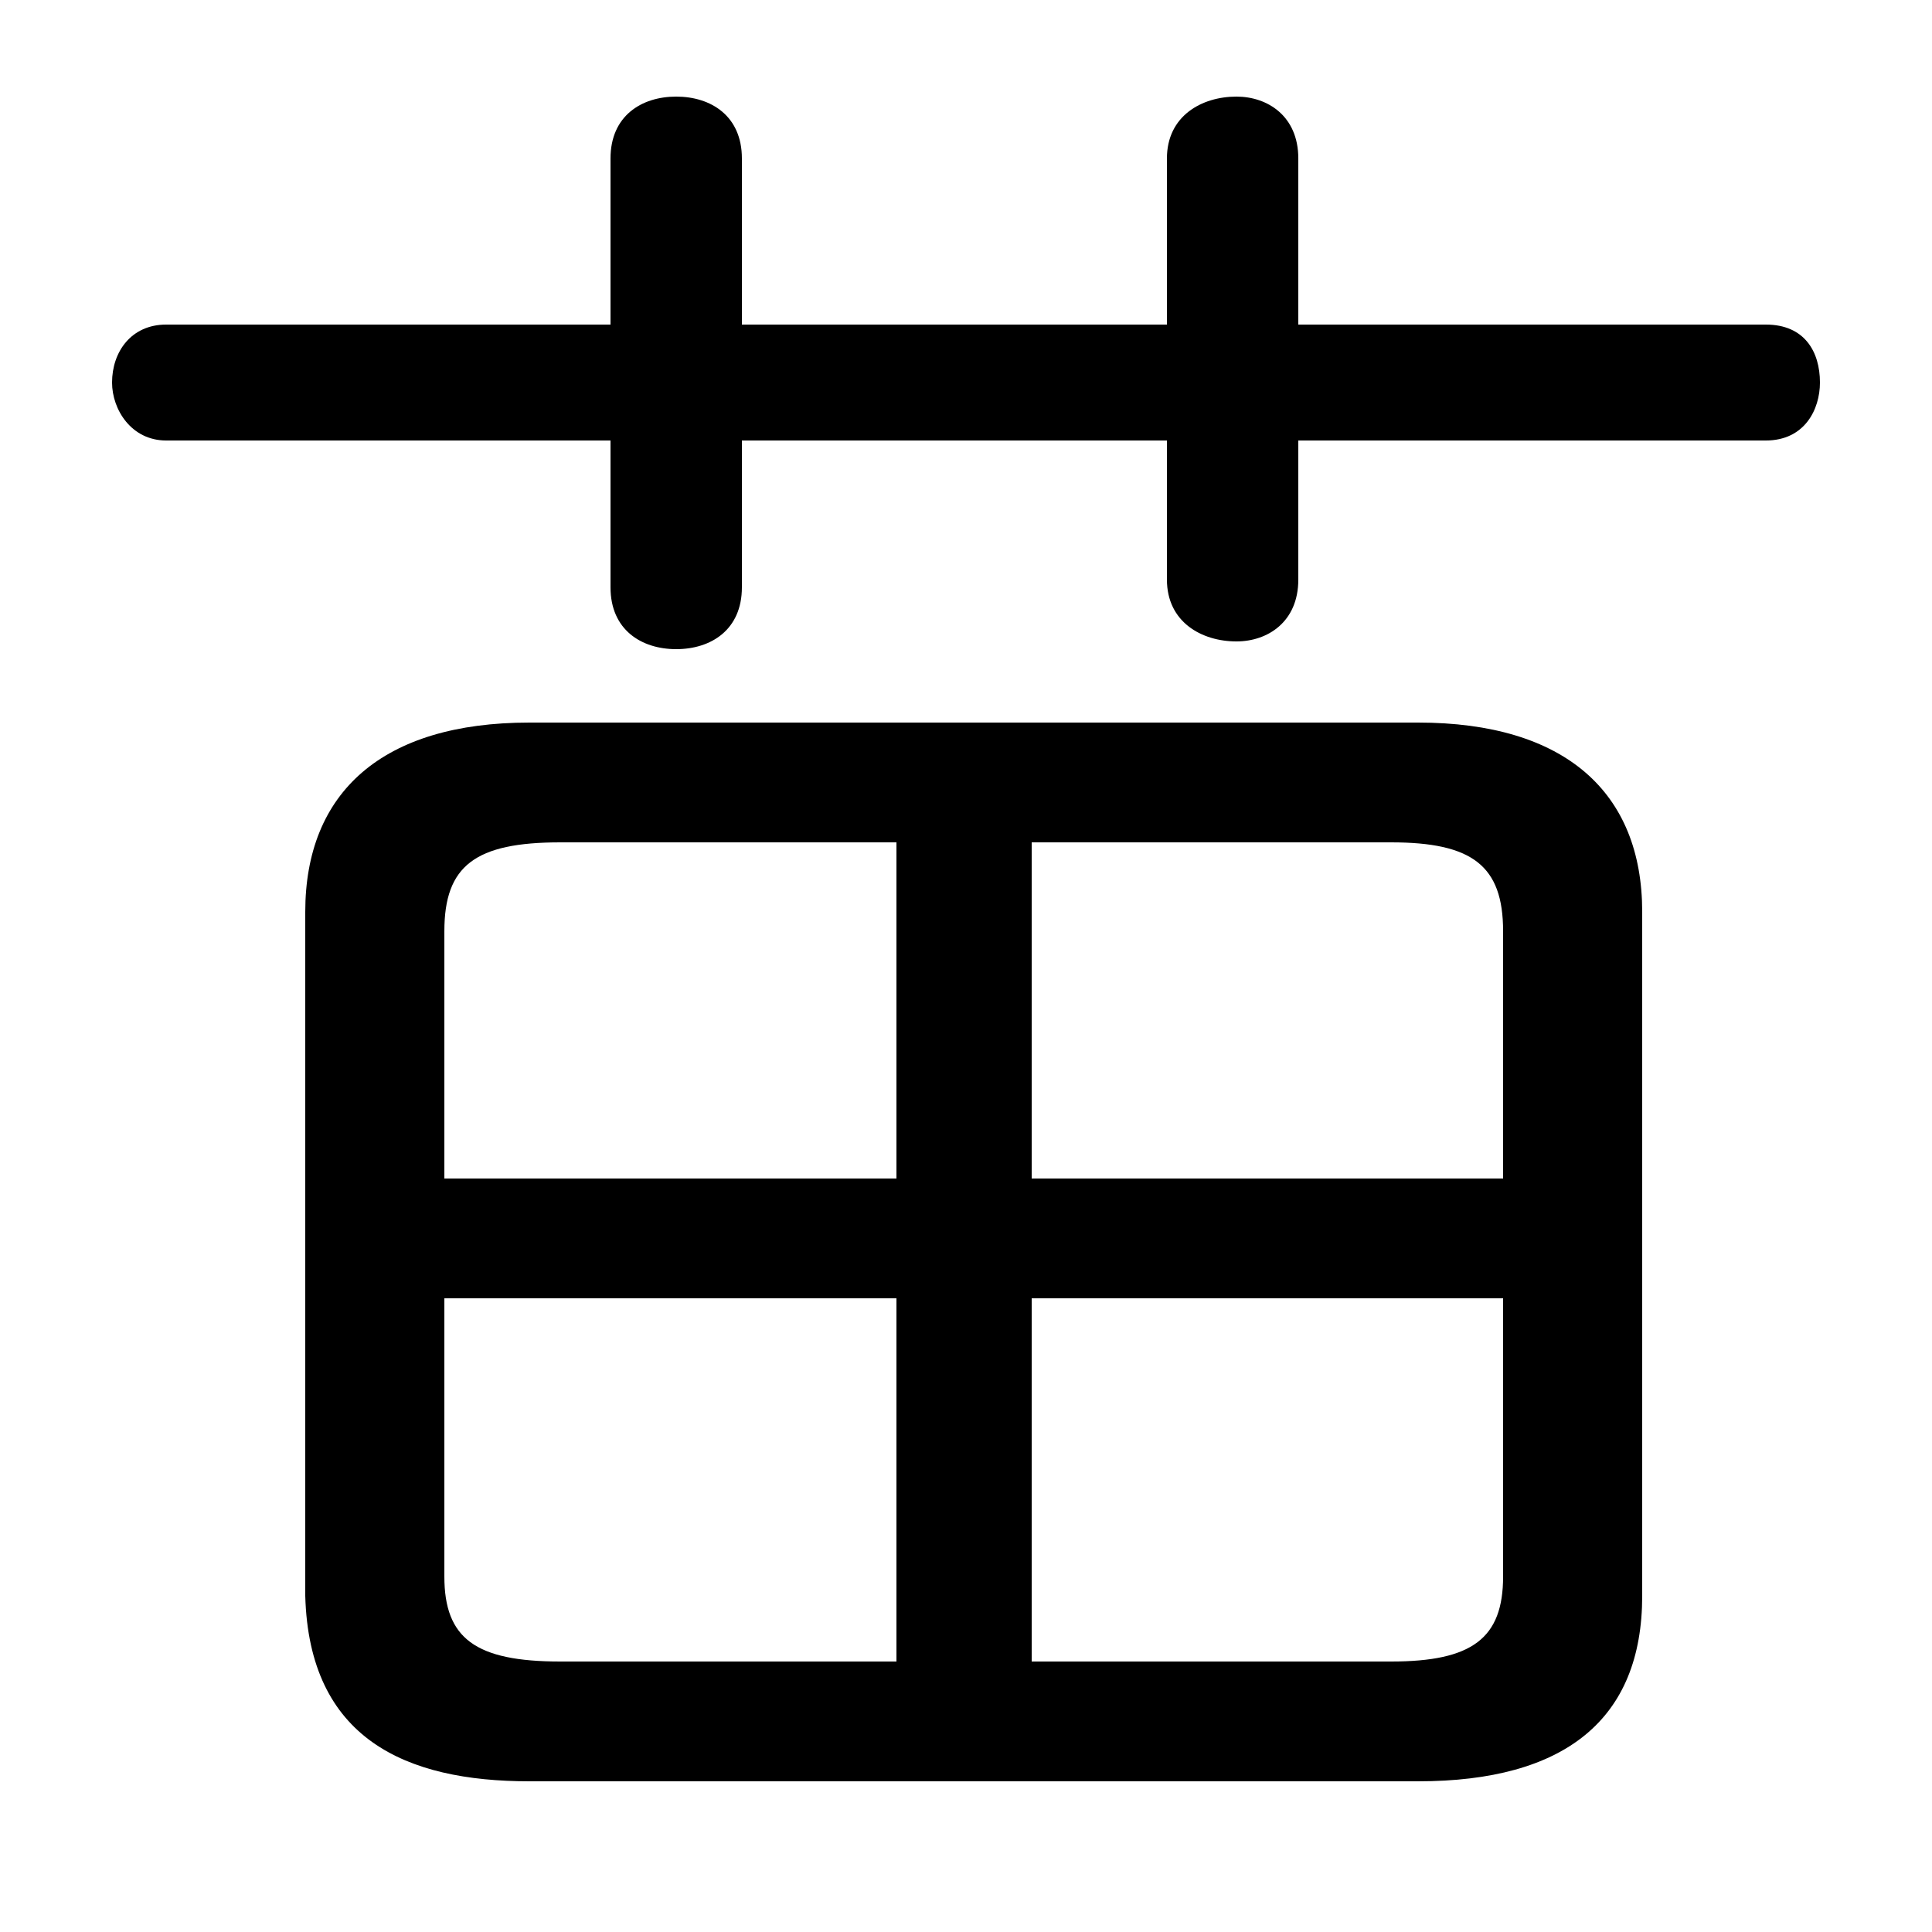 <svg xmlns="http://www.w3.org/2000/svg" viewBox="0 -44.0 50.0 50.0">
    <rect x="0" y="-44.0" width="50.0" height="50.0" fill="#808080" stroke="none"/>
    <g transform="scale(1, -1)">
        <!-- ボディの枠 -->
        <rect x="0" y="-6.0" width="50.0" height="50.0"
            stroke="white" fill="white"/>
        <!-- グリフ座標系の原点 -->
        <circle cx="0" cy="0" r="5" fill="white"/>
        <!-- グリフのアウトライン -->
        <g style="fill:black;stroke:#000000;stroke-width:0;stroke-linecap:round;stroke-linejoin:round;">
        <path d="M 36.7 -2.1 C 40.5 -2.1 42.5 -0.5 42.5 2.7 L 42.5 20.4 C 42.5 23.5 40.5 25.3 36.7 25.3 L 13.7 25.3 C 9.9 25.3 7.9 23.5 7.9 20.4 L 7.9 2.7 C 8.0 -1.0 10.5 -2.1 13.7 -2.1 Z M 38.9 10.4 L 38.9 3.2 C 38.9 1.6 38.1 1.0 36.0 1.0 L 26.7 1.0 L 26.7 10.4 Z M 38.9 13.5 L 26.7 13.5 L 26.7 22.2 L 36.0 22.2 C 38.1 22.2 38.9 21.6 38.9 19.9 Z M 23.2 22.2 L 23.2 13.5 L 11.5 13.5 L 11.5 19.9 C 11.5 21.6 12.3 22.2 14.5 22.2 Z M 11.5 10.4 L 23.2 10.4 L 23.2 1.0 L 14.5 1.0 C 12.3 1.0 11.5 1.6 11.5 3.2 Z M 30.2 35.6 L 19.2 35.6 L 19.2 39.9 C 19.2 41.0 18.4 41.5 17.5 41.5 C 16.6 41.5 15.8 41.0 15.8 39.9 L 15.8 35.6 L 4.3 35.6 C 3.4 35.6 2.9 34.9 2.9 34.1 C 2.9 33.4 3.4 32.6 4.3 32.6 L 15.8 32.6 L 15.8 28.8 C 15.8 27.7 16.6 27.2 17.5 27.2 C 18.4 27.2 19.2 27.7 19.2 28.8 L 19.2 32.6 L 30.2 32.6 L 30.2 29.0 C 30.2 27.9 31.1 27.4 32.0 27.4 C 32.8 27.4 33.6 27.9 33.6 29.0 L 33.6 32.6 L 45.7 32.6 C 46.7 32.6 47.1 33.4 47.1 34.1 C 47.1 34.9 46.7 35.6 45.7 35.6 L 33.6 35.6 L 33.6 39.9 C 33.6 41.0 32.8 41.5 32.0 41.5 C 31.1 41.5 30.2 41.0 30.2 39.9 Z"/>
    </g>
    </g>
</svg>
